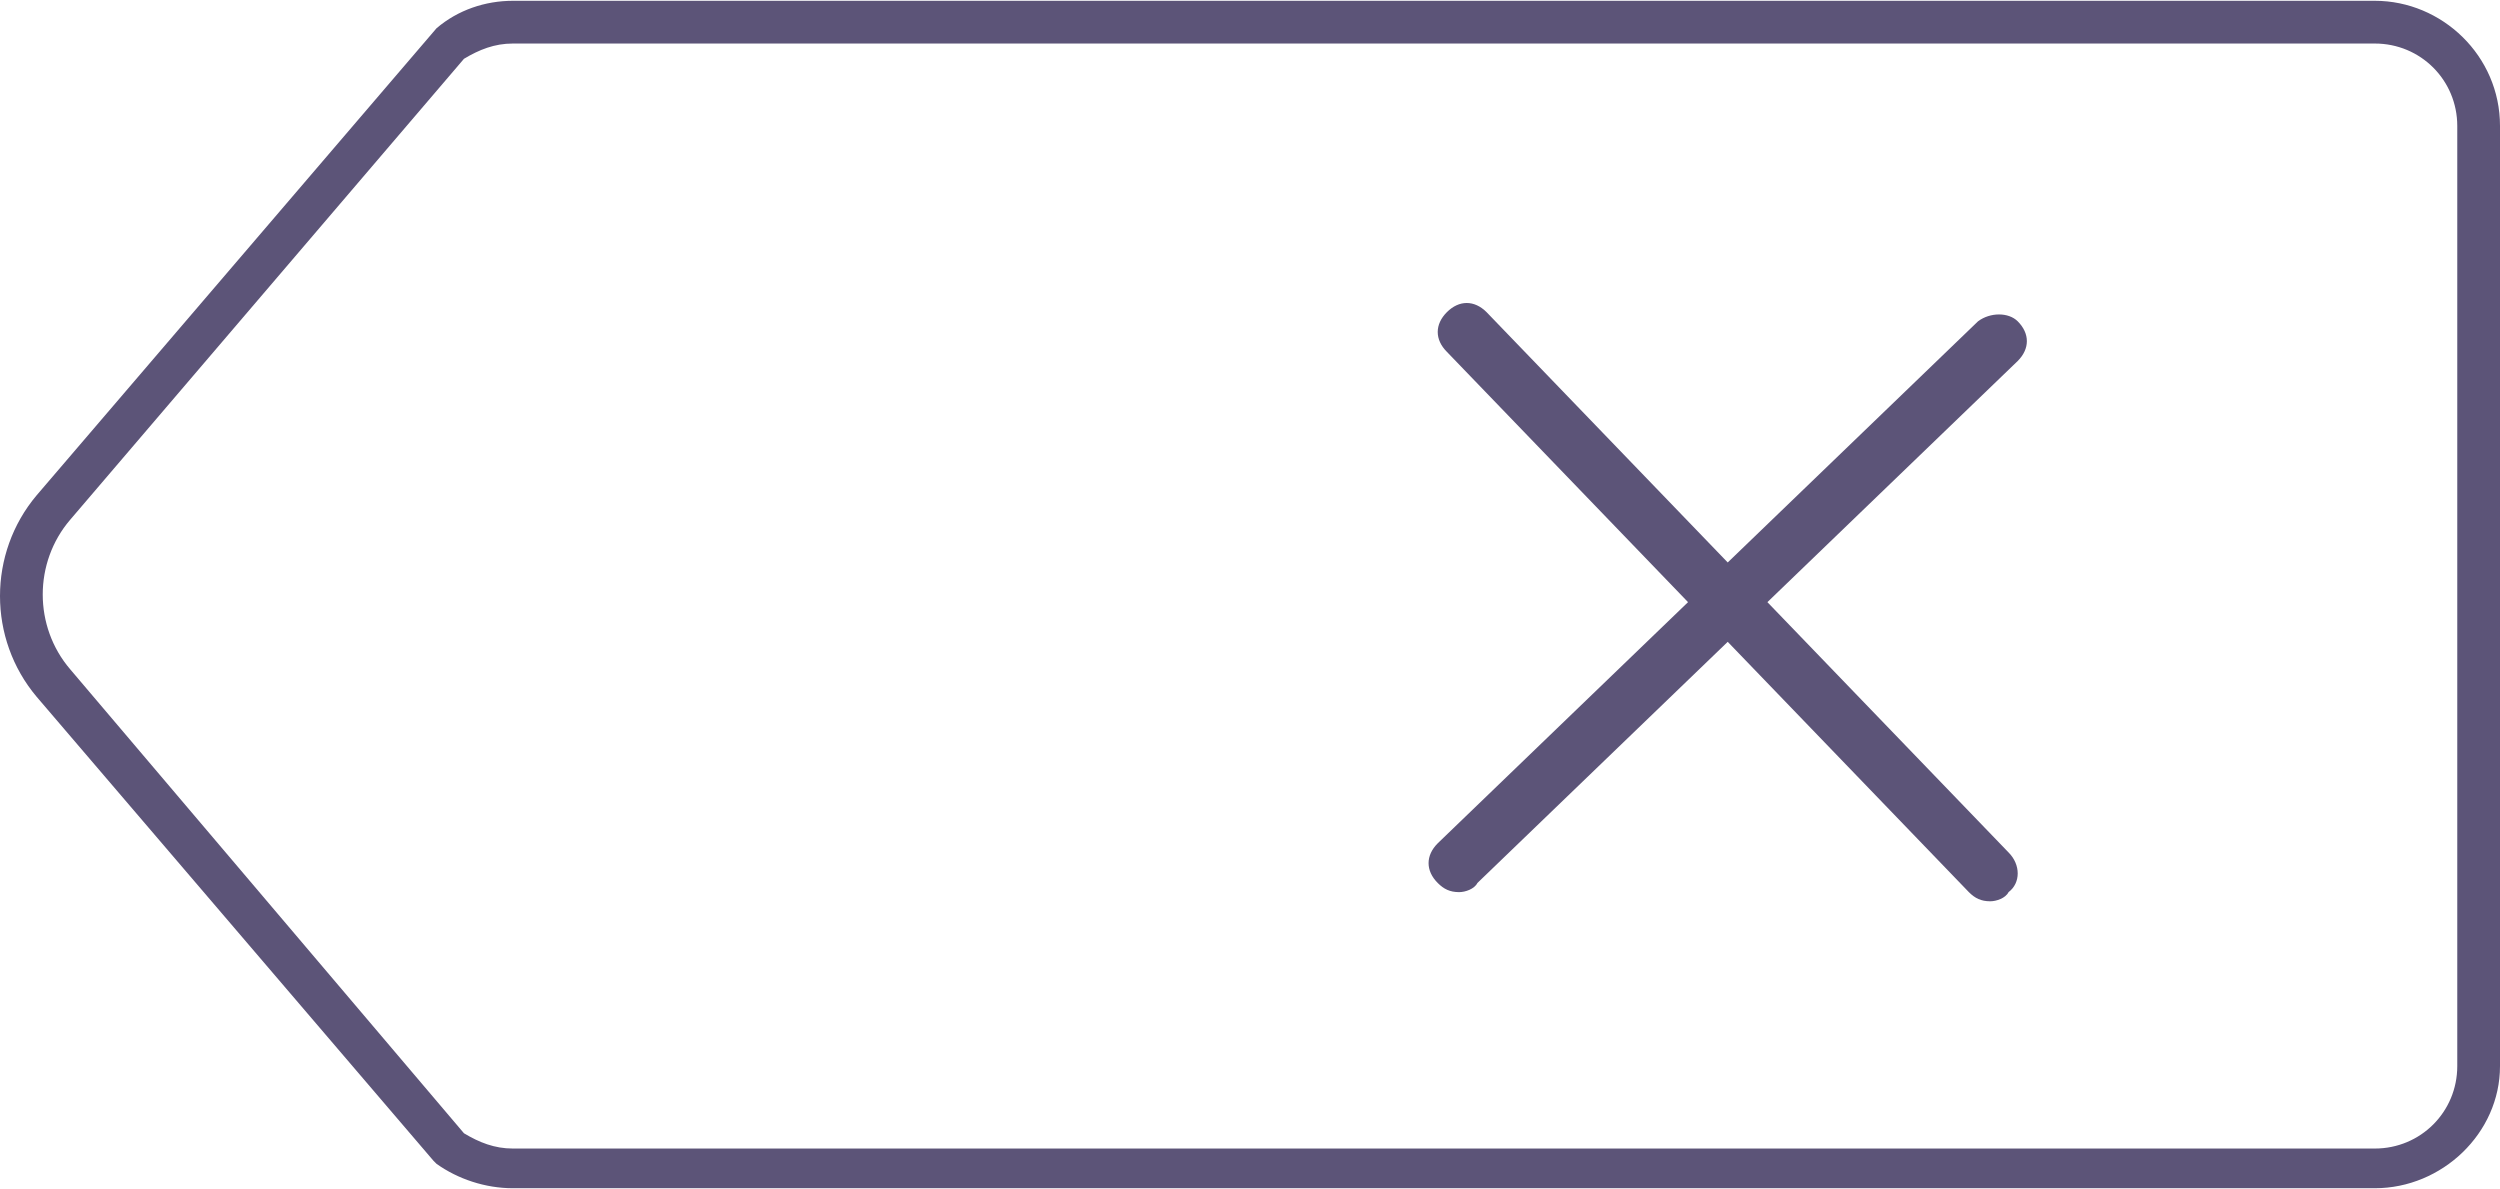 <svg id="Layer_1" xmlns="http://www.w3.org/2000/svg" width="82" height="39" viewBox="0 0 81.9 38.9"><style>.st0{fill:#5C5478;}</style><path class="st0" d="M77.8 38.9h-61c-.9 0-1.8-.3-2.5-.8l-.1-.1-13-15.2c-1.6-1.9-1.6-4.7 0-6.6L14.3.9c.7-.6 1.6-.9 2.5-.9h61c2.2 0 4.1 1.8 4.1 4.1v30.8c0 2.2-1.9 4-4.1 4zm-62.6-1.8c.5.3 1 .5 1.6.5h61c1.5 0 2.7-1.2 2.7-2.7V4.1c0-1.5-1.2-2.7-2.7-2.7h-61c-.6 0-1.1.2-1.6.5L2.3 17c-1.2 1.4-1.2 3.5 0 4.9l12.9 15.2z"/><path class="st0" d="M64.8 10.5l-8.2 7.9-7.9-8.2c-.4-.4-.9-.4-1.3 0s-.4.9 0 1.3l7.9 8.2-8.2 7.9c-.4.4-.4.9 0 1.3.2.2.4.3.7.3.2 0 .5-.1.6-.3l8.2-7.9 7.9 8.2c.2.2.4.3.7.3.2 0 .5-.1.6-.3.4-.3.4-.9 0-1.3l-7.9-8.2 8.2-7.9c.4-.4.4-.9 0-1.3-.3-.3-.9-.3-1.3 0"/></svg>